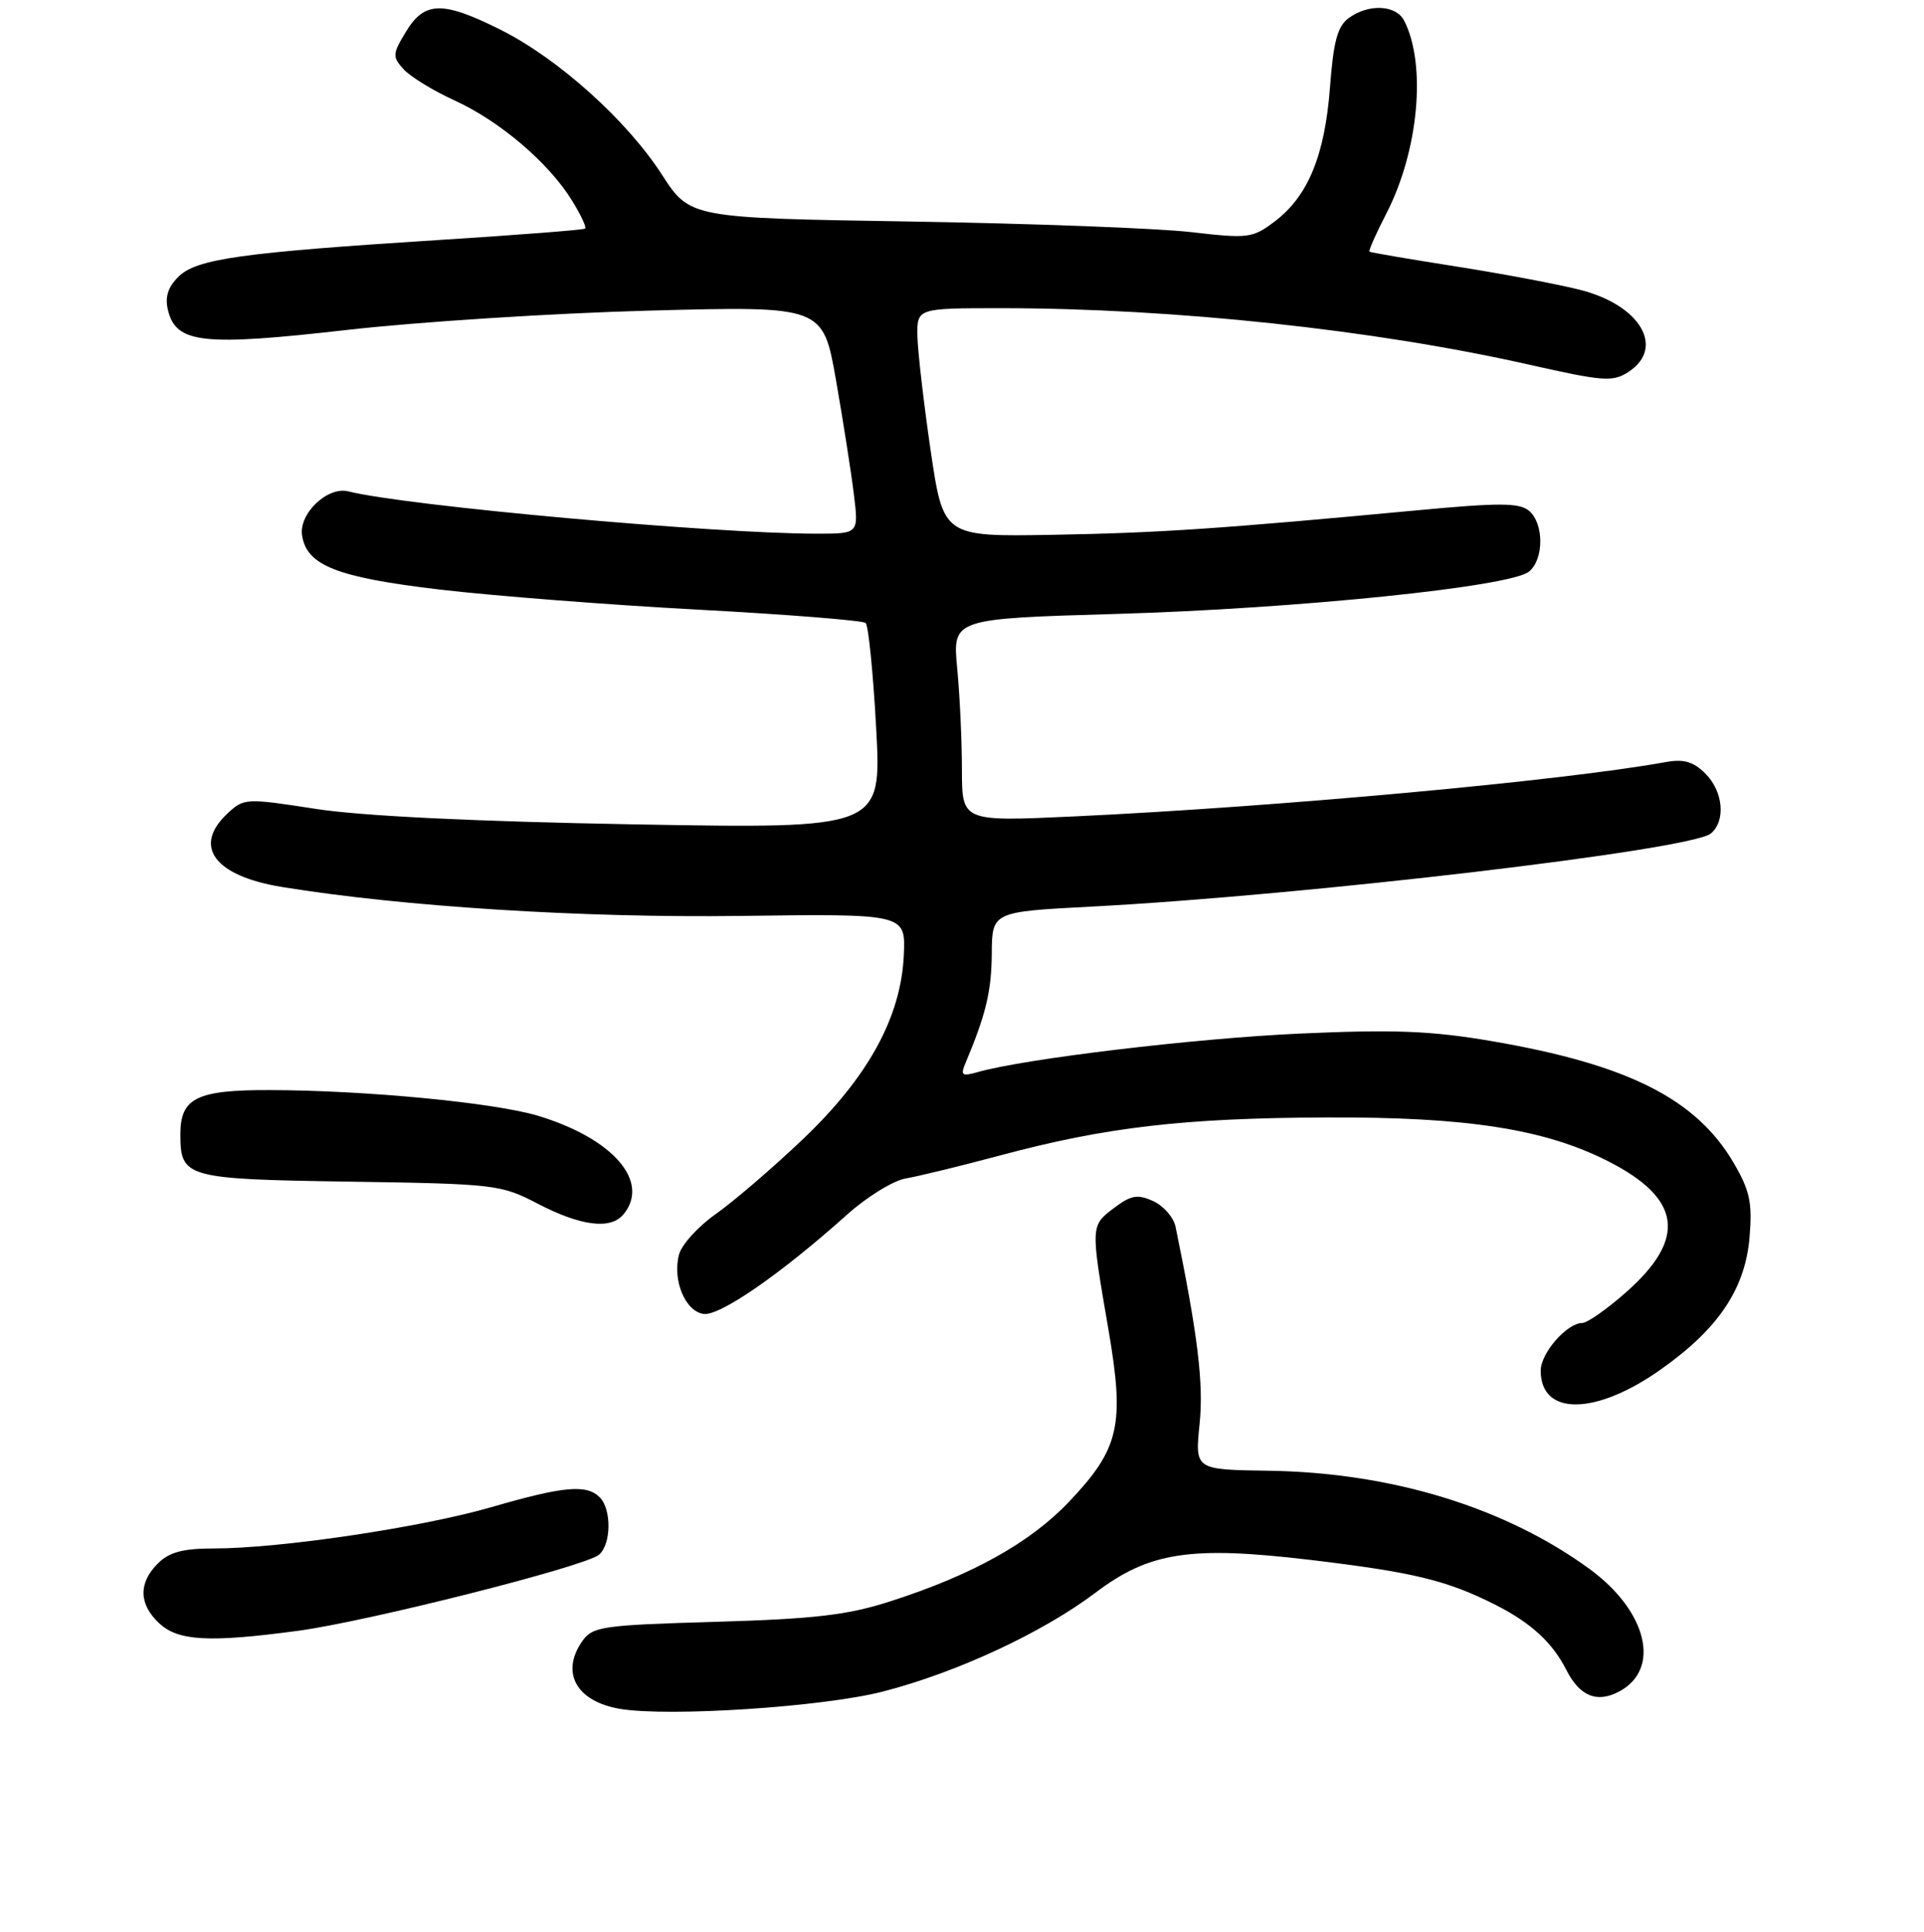 <?xml version="1.0" encoding="UTF-8" standalone="no"?>
<!DOCTYPE svg PUBLIC "-//W3C//DTD SVG 1.1//EN" "http://www.w3.org/Graphics/SVG/1.1/DTD/svg11.dtd" >
<svg xmlns="http://www.w3.org/2000/svg" xmlns:xlink="http://www.w3.org/1999/xlink" version="1.1" viewBox="0 0 256 257">
 <g >
 <path fill="currentColor"
d=" M 117.50 225.03 C 127.32 222.50 138.76 217.18 145.78 211.87 C 152.95 206.46 158.41 205.63 174.34 207.52 C 188.09 209.16 192.56 210.25 199.00 213.51 C 203.69 215.88 206.57 218.52 208.41 222.16 C 210.19 225.67 212.50 226.61 215.46 225.02 C 221.04 222.03 219.17 214.33 211.50 208.73 C 200.25 200.52 185.11 195.89 168.75 195.66 C 158.99 195.52 158.99 195.52 159.61 189.45 C 160.17 184.07 159.37 177.57 156.42 163.22 C 156.16 161.96 154.82 160.42 153.44 159.79 C 151.35 158.84 150.50 158.99 148.22 160.71 C 145.10 163.07 145.10 163.03 147.48 176.85 C 149.67 189.60 148.96 192.71 142.24 199.79 C 137.07 205.23 129.39 209.52 118.50 213.02 C 112.81 214.86 108.46 215.37 95.22 215.76 C 80.10 216.20 78.84 216.38 77.47 218.34 C 74.55 222.52 76.69 226.36 82.50 227.34 C 89.03 228.43 109.56 227.08 117.50 225.03 Z  M 39.68 216.95 C 48.90 215.71 77.81 208.41 79.69 206.84 C 81.33 205.48 81.40 200.80 79.80 199.20 C 78.04 197.44 75.03 197.71 65.40 200.50 C 56.10 203.20 37.26 206.00 28.45 206.00 C 24.33 206.00 22.51 206.49 21.00 208.00 C 18.40 210.60 18.46 213.42 21.19 215.96 C 23.72 218.32 27.84 218.54 39.68 216.95 Z  M 220.93 182.22 C 228.64 176.79 232.21 171.48 232.79 164.58 C 233.17 159.98 232.82 158.37 230.67 154.70 C 225.68 146.18 216.59 141.61 198.50 138.51 C 190.44 137.13 185.49 136.94 173.00 137.50 C 159.04 138.13 136.36 140.84 130.08 142.63 C 127.98 143.23 127.77 143.07 128.47 141.41 C 131.18 134.96 131.92 131.89 131.96 126.90 C 132.00 121.30 132.00 121.30 145.25 120.61 C 173.79 119.11 225.00 113.07 227.63 110.89 C 229.65 109.21 229.29 105.29 226.91 102.91 C 225.33 101.33 224.04 100.95 221.66 101.38 C 207.94 103.87 169.97 107.35 142.75 108.62 C 128.00 109.30 128.00 109.30 127.99 102.40 C 127.99 98.61 127.71 92.53 127.36 88.90 C 126.74 82.31 126.74 82.31 148.62 81.67 C 172.64 80.97 201.02 78.06 203.45 76.04 C 205.46 74.38 205.44 69.61 203.43 67.94 C 202.15 66.88 199.44 66.87 188.68 67.88 C 162.31 70.35 154.23 70.90 140.01 71.15 C 125.52 71.40 125.52 71.40 123.83 59.95 C 122.91 53.65 122.12 46.81 122.07 44.75 C 122.00 41.00 122.00 41.00 133.25 41.00 C 156.20 41.01 182.88 43.86 203.49 48.52 C 213.38 50.75 214.59 50.84 216.69 49.47 C 221.55 46.29 218.31 40.67 210.43 38.61 C 207.65 37.88 200.22 36.47 193.93 35.48 C 187.65 34.49 182.38 33.60 182.22 33.48 C 182.07 33.37 183.08 31.08 184.47 28.39 C 188.76 20.06 189.82 8.57 186.83 2.75 C 185.75 0.64 182.10 0.47 179.46 2.40 C 177.96 3.50 177.42 5.51 176.96 11.65 C 176.27 20.70 174.04 26.11 169.61 29.46 C 166.66 31.69 166.09 31.76 158.50 30.88 C 154.10 30.37 137.29 29.73 121.15 29.47 C 91.80 29.00 91.80 29.00 88.07 23.23 C 83.38 15.97 74.26 7.79 66.59 3.95 C 58.88 0.10 56.49 0.15 54.02 4.21 C 52.22 7.17 52.19 7.55 53.69 9.20 C 54.57 10.19 57.65 12.07 60.52 13.38 C 66.52 16.13 73.00 21.65 76.09 26.65 C 77.27 28.55 78.06 30.24 77.86 30.41 C 77.66 30.58 68.95 31.26 58.50 31.92 C 31.98 33.61 26.12 34.44 23.73 36.83 C 22.32 38.23 21.92 39.55 22.36 41.31 C 23.46 45.69 27.01 46.08 46.20 43.89 C 55.72 42.81 73.85 41.65 86.50 41.32 C 109.50 40.71 109.50 40.71 111.24 50.60 C 112.19 56.05 113.26 62.86 113.61 65.75 C 114.26 71.00 114.26 71.00 108.71 71.00 C 94.98 71.00 54.05 67.31 46.34 65.37 C 43.59 64.68 39.76 68.31 40.19 71.21 C 40.79 75.23 44.80 76.81 58.50 78.43 C 65.65 79.27 81.17 80.48 93.00 81.11 C 104.83 81.75 114.81 82.54 115.18 82.88 C 115.55 83.22 116.18 89.52 116.58 96.88 C 117.30 110.25 117.30 110.25 84.40 109.67 C 63.20 109.29 48.12 108.56 42.00 107.61 C 32.69 106.16 32.45 106.18 30.25 108.24 C 25.60 112.60 28.54 116.54 37.52 118.00 C 53.59 120.62 77.58 122.13 98.50 121.85 C 120.50 121.56 120.50 121.56 120.26 127.03 C 119.90 135.31 115.50 143.32 106.75 151.63 C 102.76 155.42 97.58 159.86 95.24 161.51 C 92.90 163.15 90.70 165.58 90.35 166.89 C 89.45 170.29 91.16 174.44 93.61 174.80 C 95.76 175.11 103.92 169.47 112.67 161.62 C 115.32 159.24 118.85 157.06 120.50 156.78 C 122.15 156.50 127.82 155.12 133.09 153.71 C 147.17 149.94 157.46 148.74 176.50 148.66 C 195.15 148.58 205.50 150.19 213.94 154.47 C 223.75 159.45 224.48 164.77 216.32 171.95 C 213.79 174.18 211.19 176.00 210.55 176.00 C 208.50 176.00 205.00 180.00 205.00 182.34 C 205.00 188.38 212.27 188.33 220.93 182.22 Z  M 82.95 161.56 C 86.56 157.21 81.58 151.46 71.59 148.44 C 65.78 146.69 48.60 145.04 35.82 145.02 C 26.17 145.00 24.00 146.08 24.00 150.88 C 24.00 156.68 24.65 156.87 46.50 157.20 C 65.82 157.49 66.67 157.59 71.50 160.11 C 77.26 163.11 81.24 163.62 82.95 161.56 Z "/>
</g>
</svg>